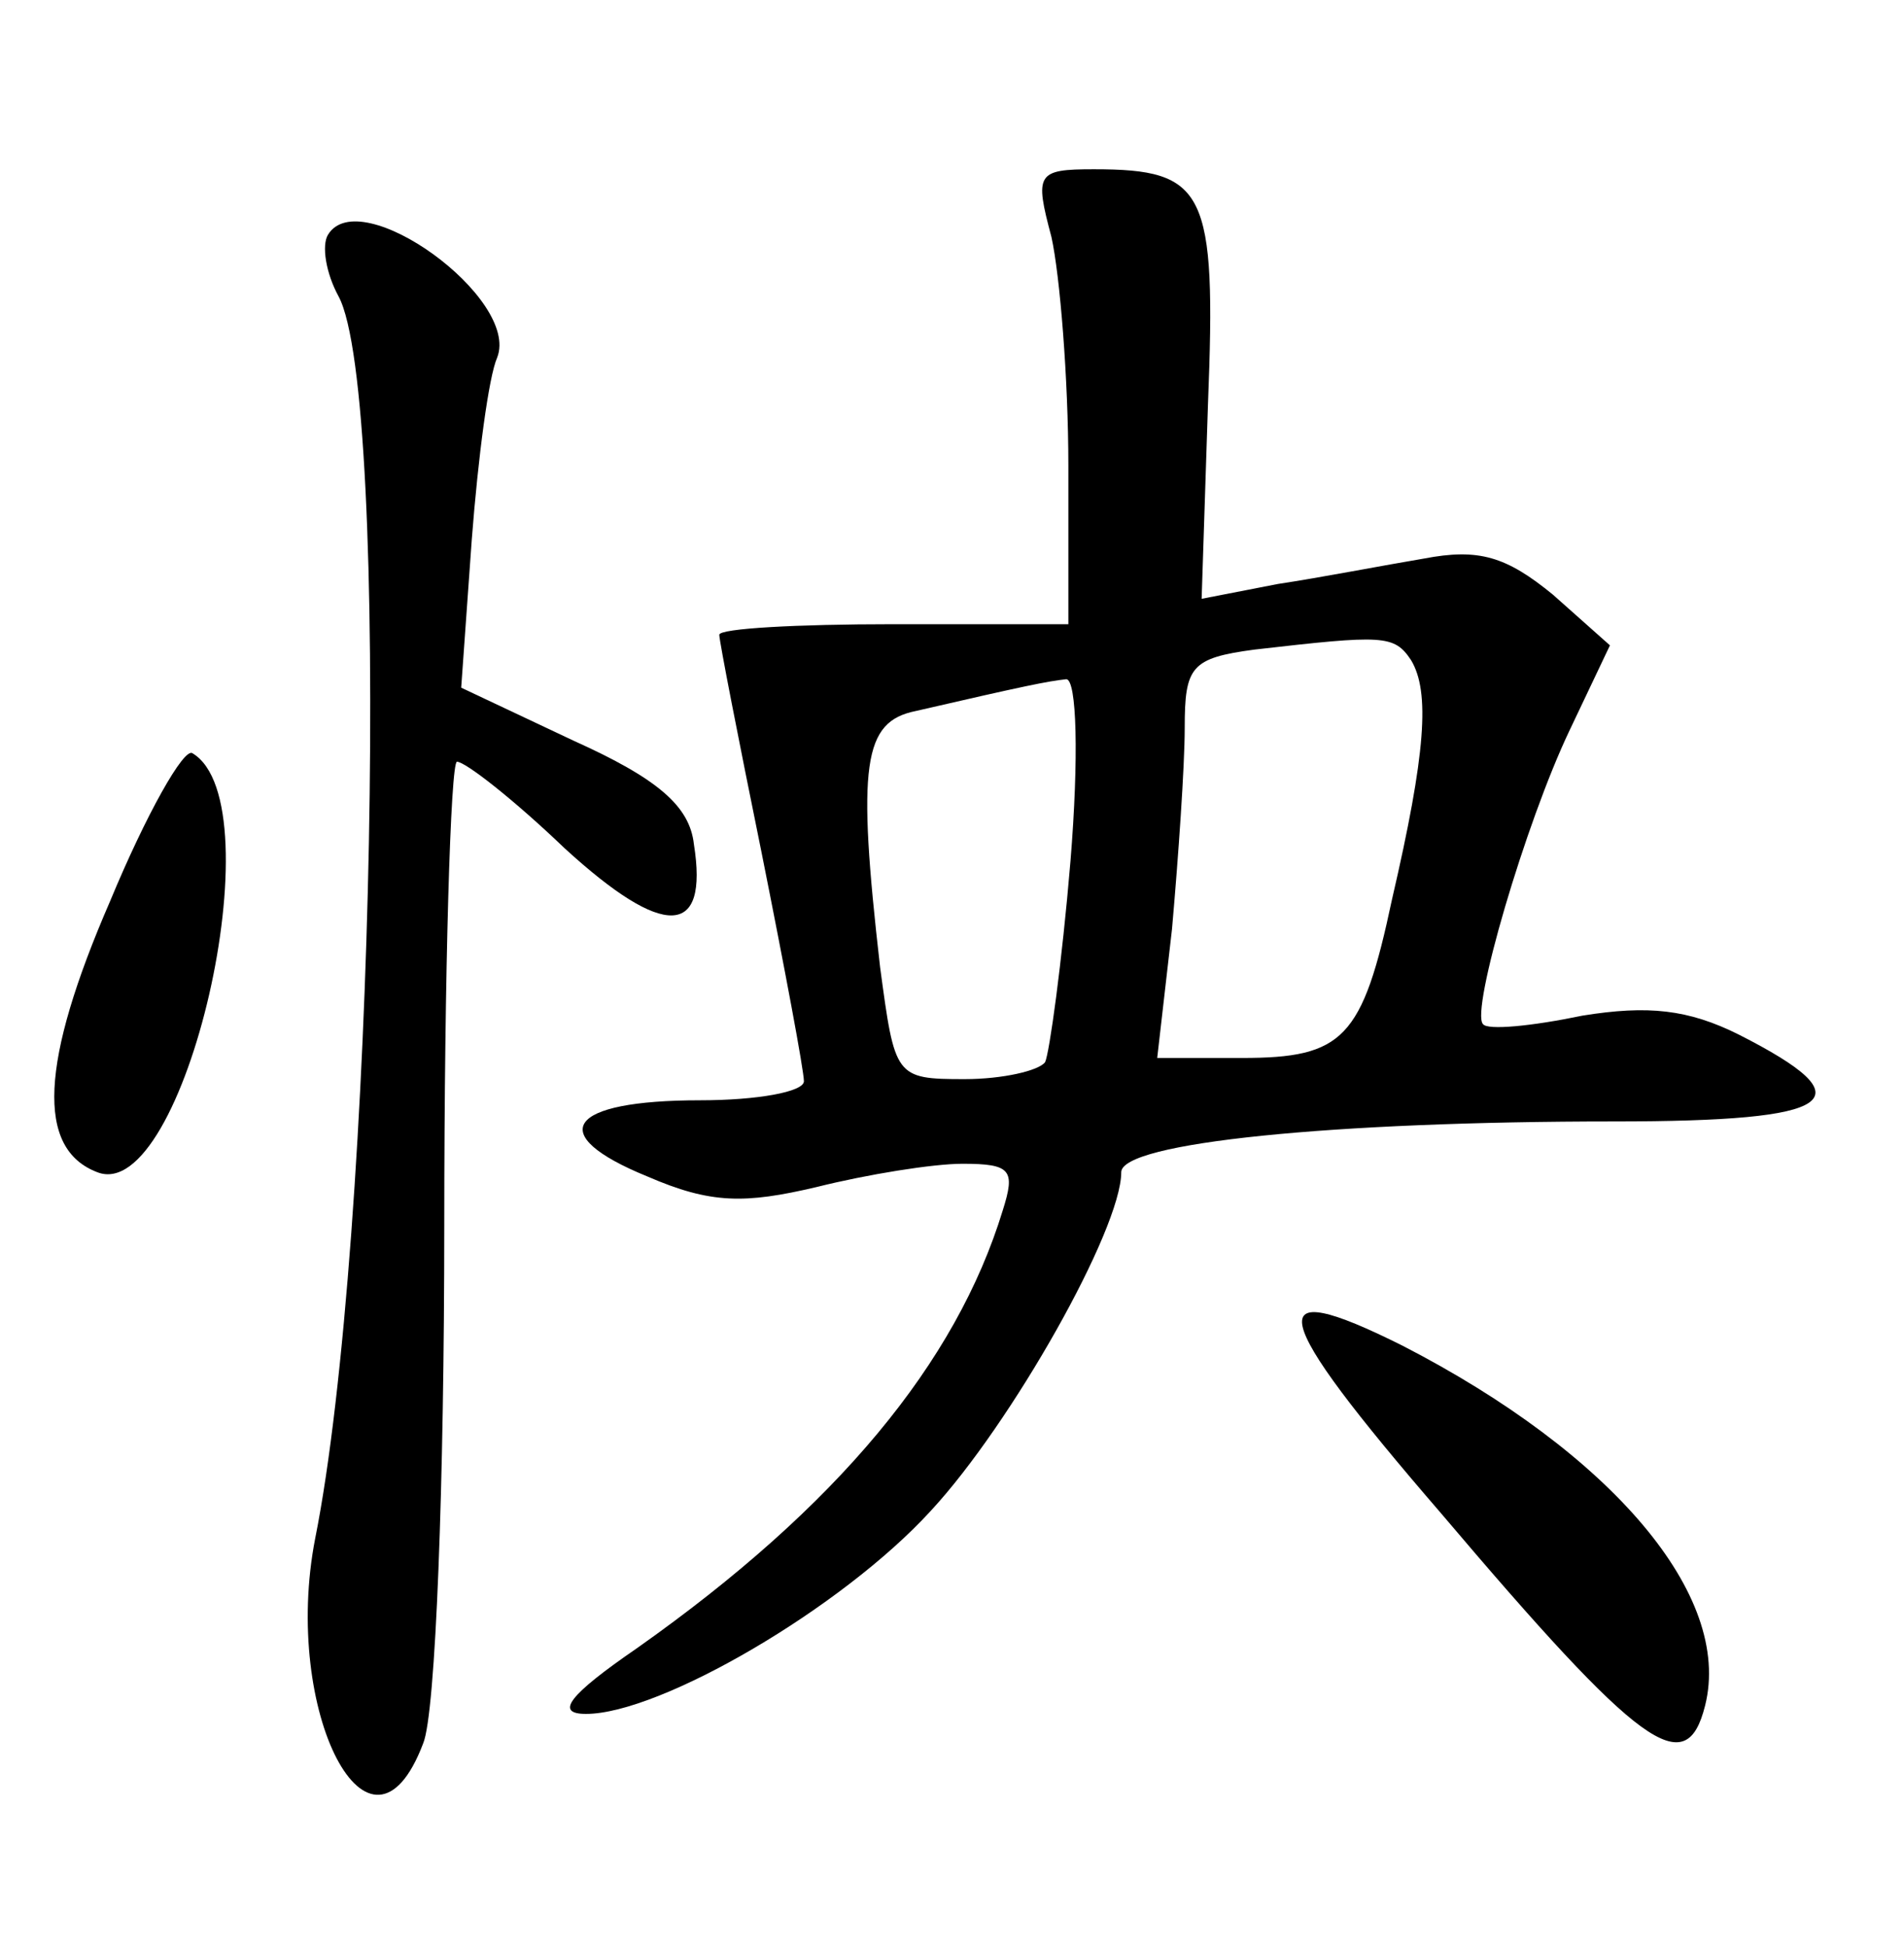 <?xml version="1.0" standalone="no"?>
<!DOCTYPE svg PUBLIC "-//W3C//DTD SVG 20010904//EN"
 "http://www.w3.org/TR/2001/REC-SVG-20010904/DTD/svg10.dtd">
<svg version="1.0" xmlns="http://www.w3.org/2000/svg"
 width="90pt" height="92pt" viewBox="0 0 90 92"
 preserveAspectRatio="xMidYMid meet">
<g transform="translate(0,92) scale(0.1,-0.1)"
fill="#000000" stroke="none">
<path d="M497 808 c4 -18 8 -67 8 -108 l0 -75 -83 0 c-45 0 -82 -2 -82 -5 0
-3 9 -49 20 -103 11 -55 20 -103 20 -108 0 -5 -22 -9 -49 -9 -63 0 -74 -16
-25 -36 30 -13 46 -13 80 -5 24 6 55 11 69 11 23 0 25 -3 19 -22 -22 -72 -78
-140 -173 -207 -32 -22 -39 -31 -24 -31 35 0 121 50 163 96 38 41 90 133 90
160 0 14 100 24 233 24 106 0 120 10 59 41 -24 12 -43 14 -74 9 -24 -5 -45 -7
-47 -4 -6 6 20 95 41 139 l19 40 -27 24 c-22 18 -35 22 -61 17 -18 -3 -49 -9
-69 -12 l-36 -7 3 92 c4 101 -1 111 -54 111 -27 0 -28 -2 -20 -32z m170 -200
c9 -15 7 -44 -9 -113 -14 -66 -23 -75 -71 -75 l-40 0 7 61 c3 34 6 77 6 95 0
29 3 33 33 37 61 7 66 7 74 -5z m-161 -95 c-4 -48 -10 -91 -12 -95 -3 -4 -20
-8 -38 -8 -33 0 -33 1 -40 53 -11 96 -8 116 17 121 52 12 62 14 71 15 5 0 6
-37 2 -86z"/>
<path d="M155 809 c-3 -5 -1 -18 5 -29 25 -46 17 -447 -11 -587 -16 -82 26
-163 51 -97 6 14 10 124 10 245 0 120 3 219 6 219 4 0 27 -18 51 -41 47 -43
68 -42 61 2 -2 18 -17 31 -57 49 l-53 25 5 70 c3 39 8 77 12 86 11 28 -65 83
-80 58z"/>
<path d="M52 494 c-33 -76 -35 -117 -6 -128 41 -16 85 174 45 198 -4 3 -22
-29 -39 -70z"/>
<path d="M681 205 c95 -112 116 -127 125 -91 13 52 -44 119 -143 170 -68 34
-64 16 18 -79z"/>
</g>
</svg>
